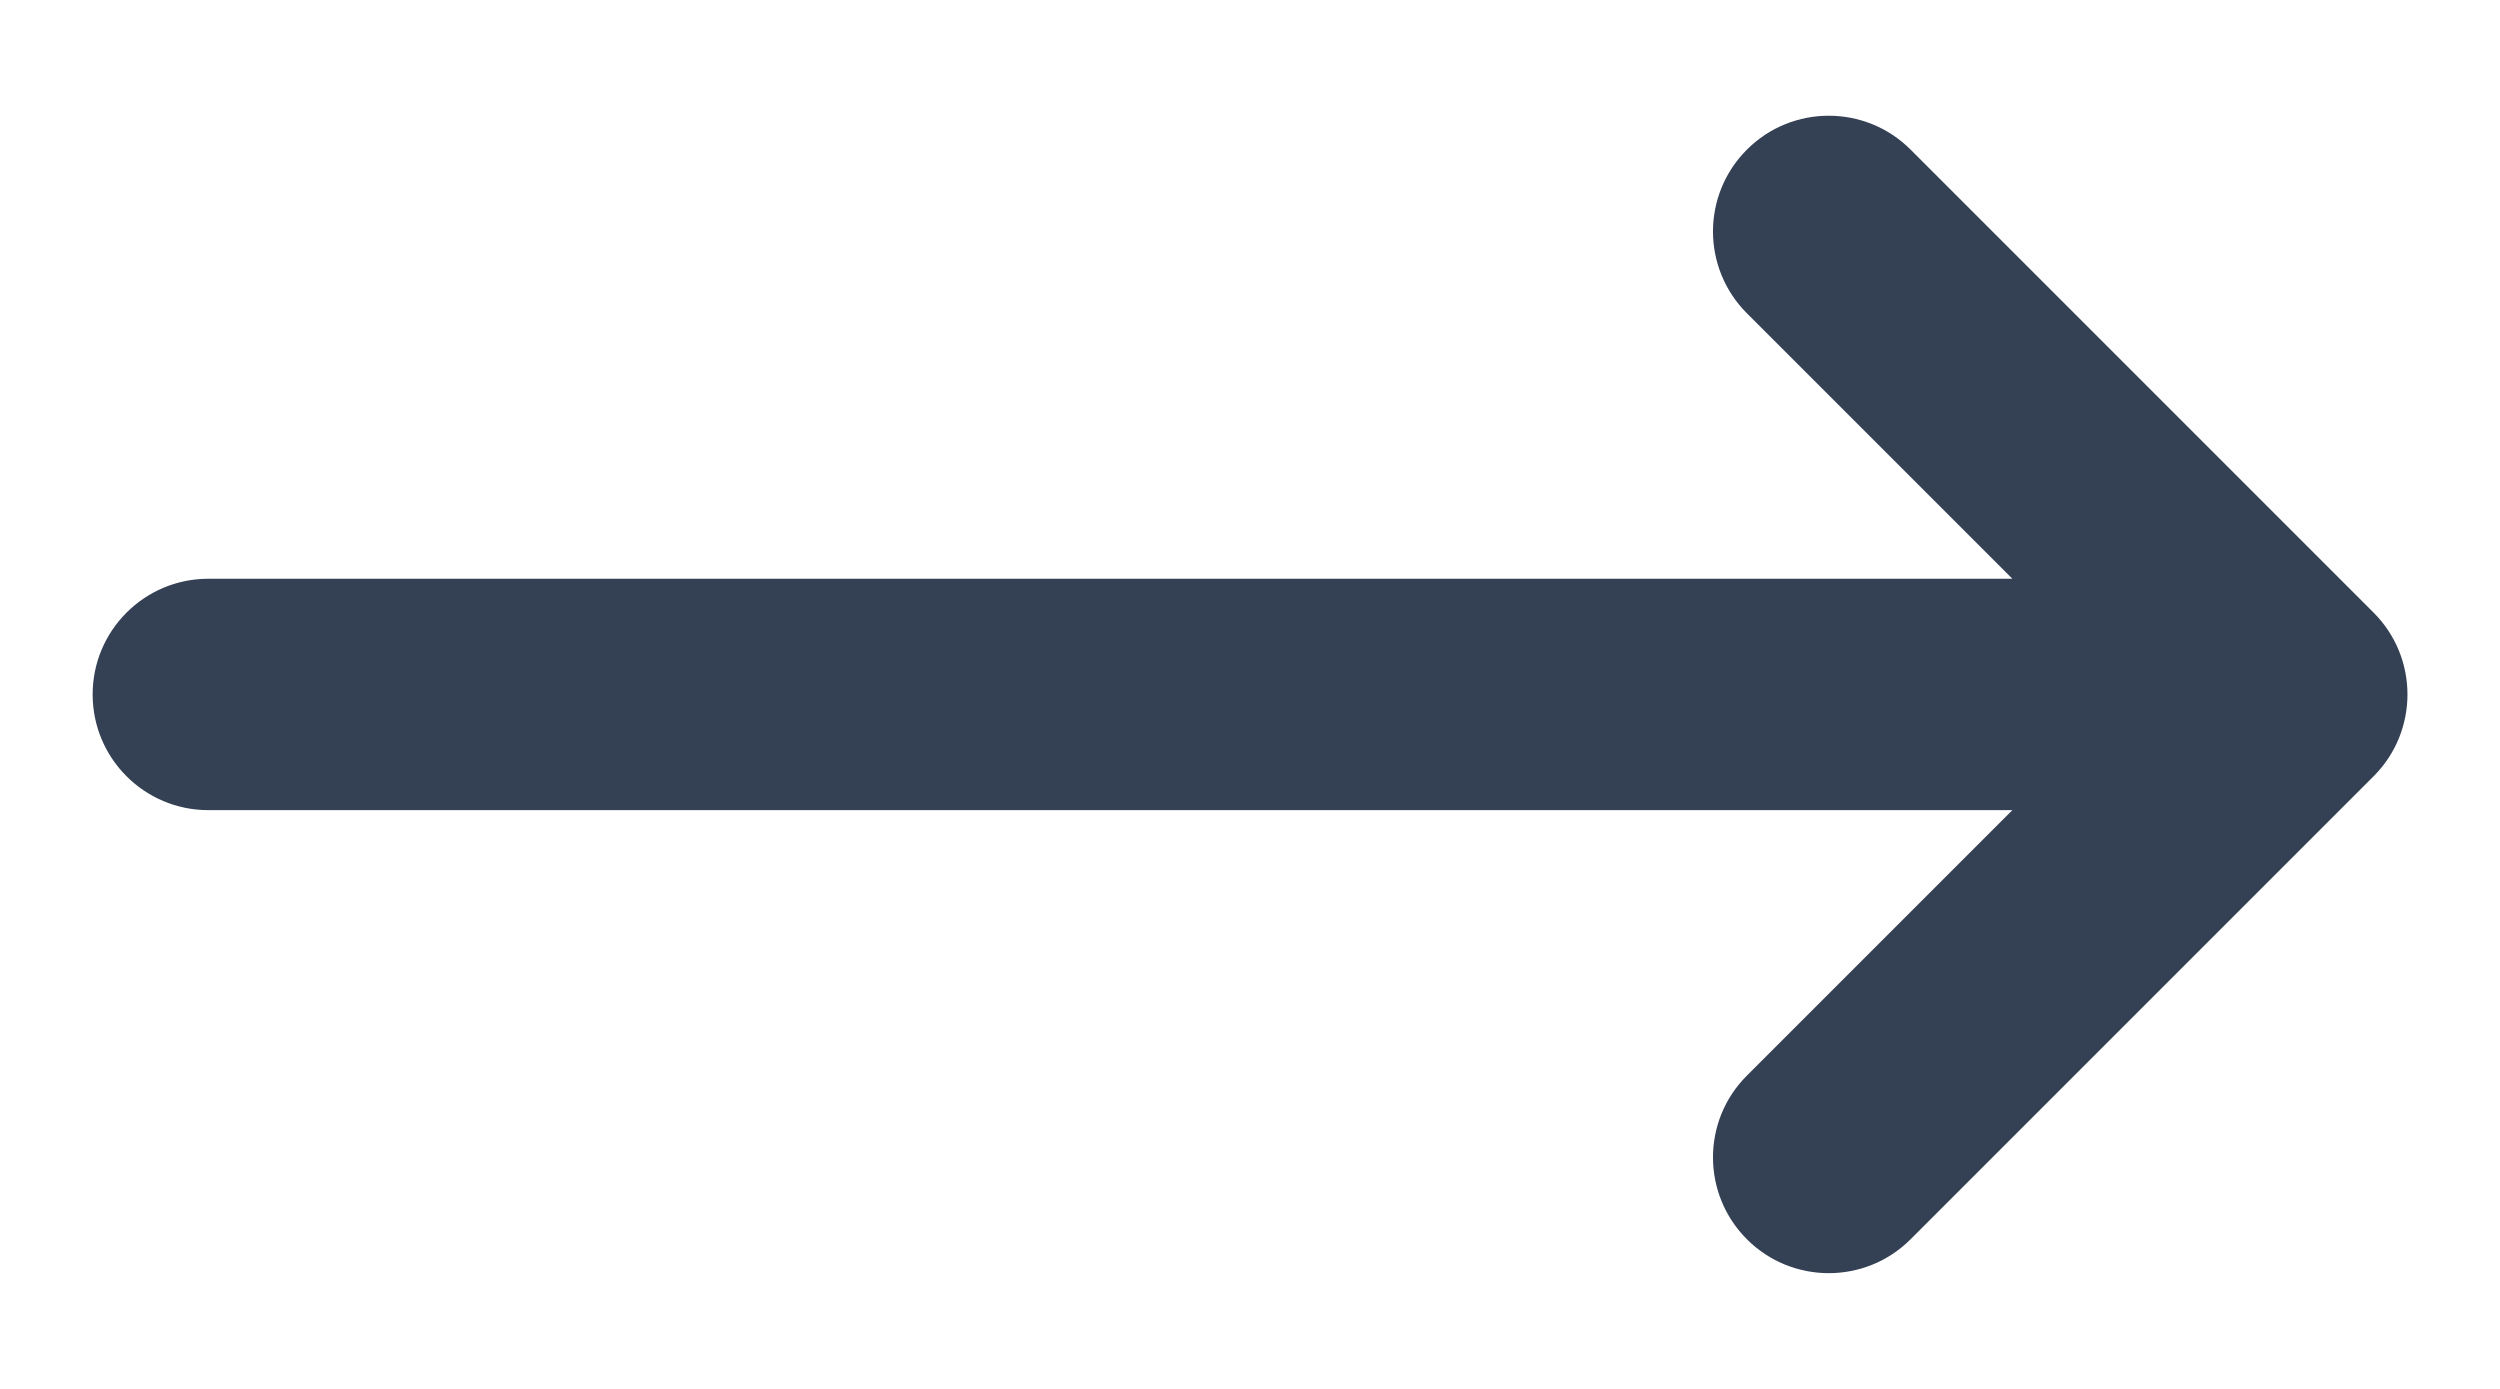 <svg width="18" height="10" viewBox="0 0 18 10" fill="none" xmlns="http://www.w3.org/2000/svg">
<path d="M17.09 5.589C17.415 5.264 17.415 4.736 17.09 4.411L13.756 1.077C13.431 0.752 12.903 0.752 12.578 1.077C12.252 1.403 12.252 1.93 12.578 2.256L14.489 4.167L1.5 4.167C1.04 4.167 0.667 4.54 0.667 5C0.667 5.46 1.04 5.833 1.5 5.833L14.489 5.833L12.578 7.744C12.252 8.069 12.252 8.597 12.578 8.923C12.903 9.248 13.431 9.248 13.756 8.923L17.09 5.589Z" fill="#344054"/>
</svg>

